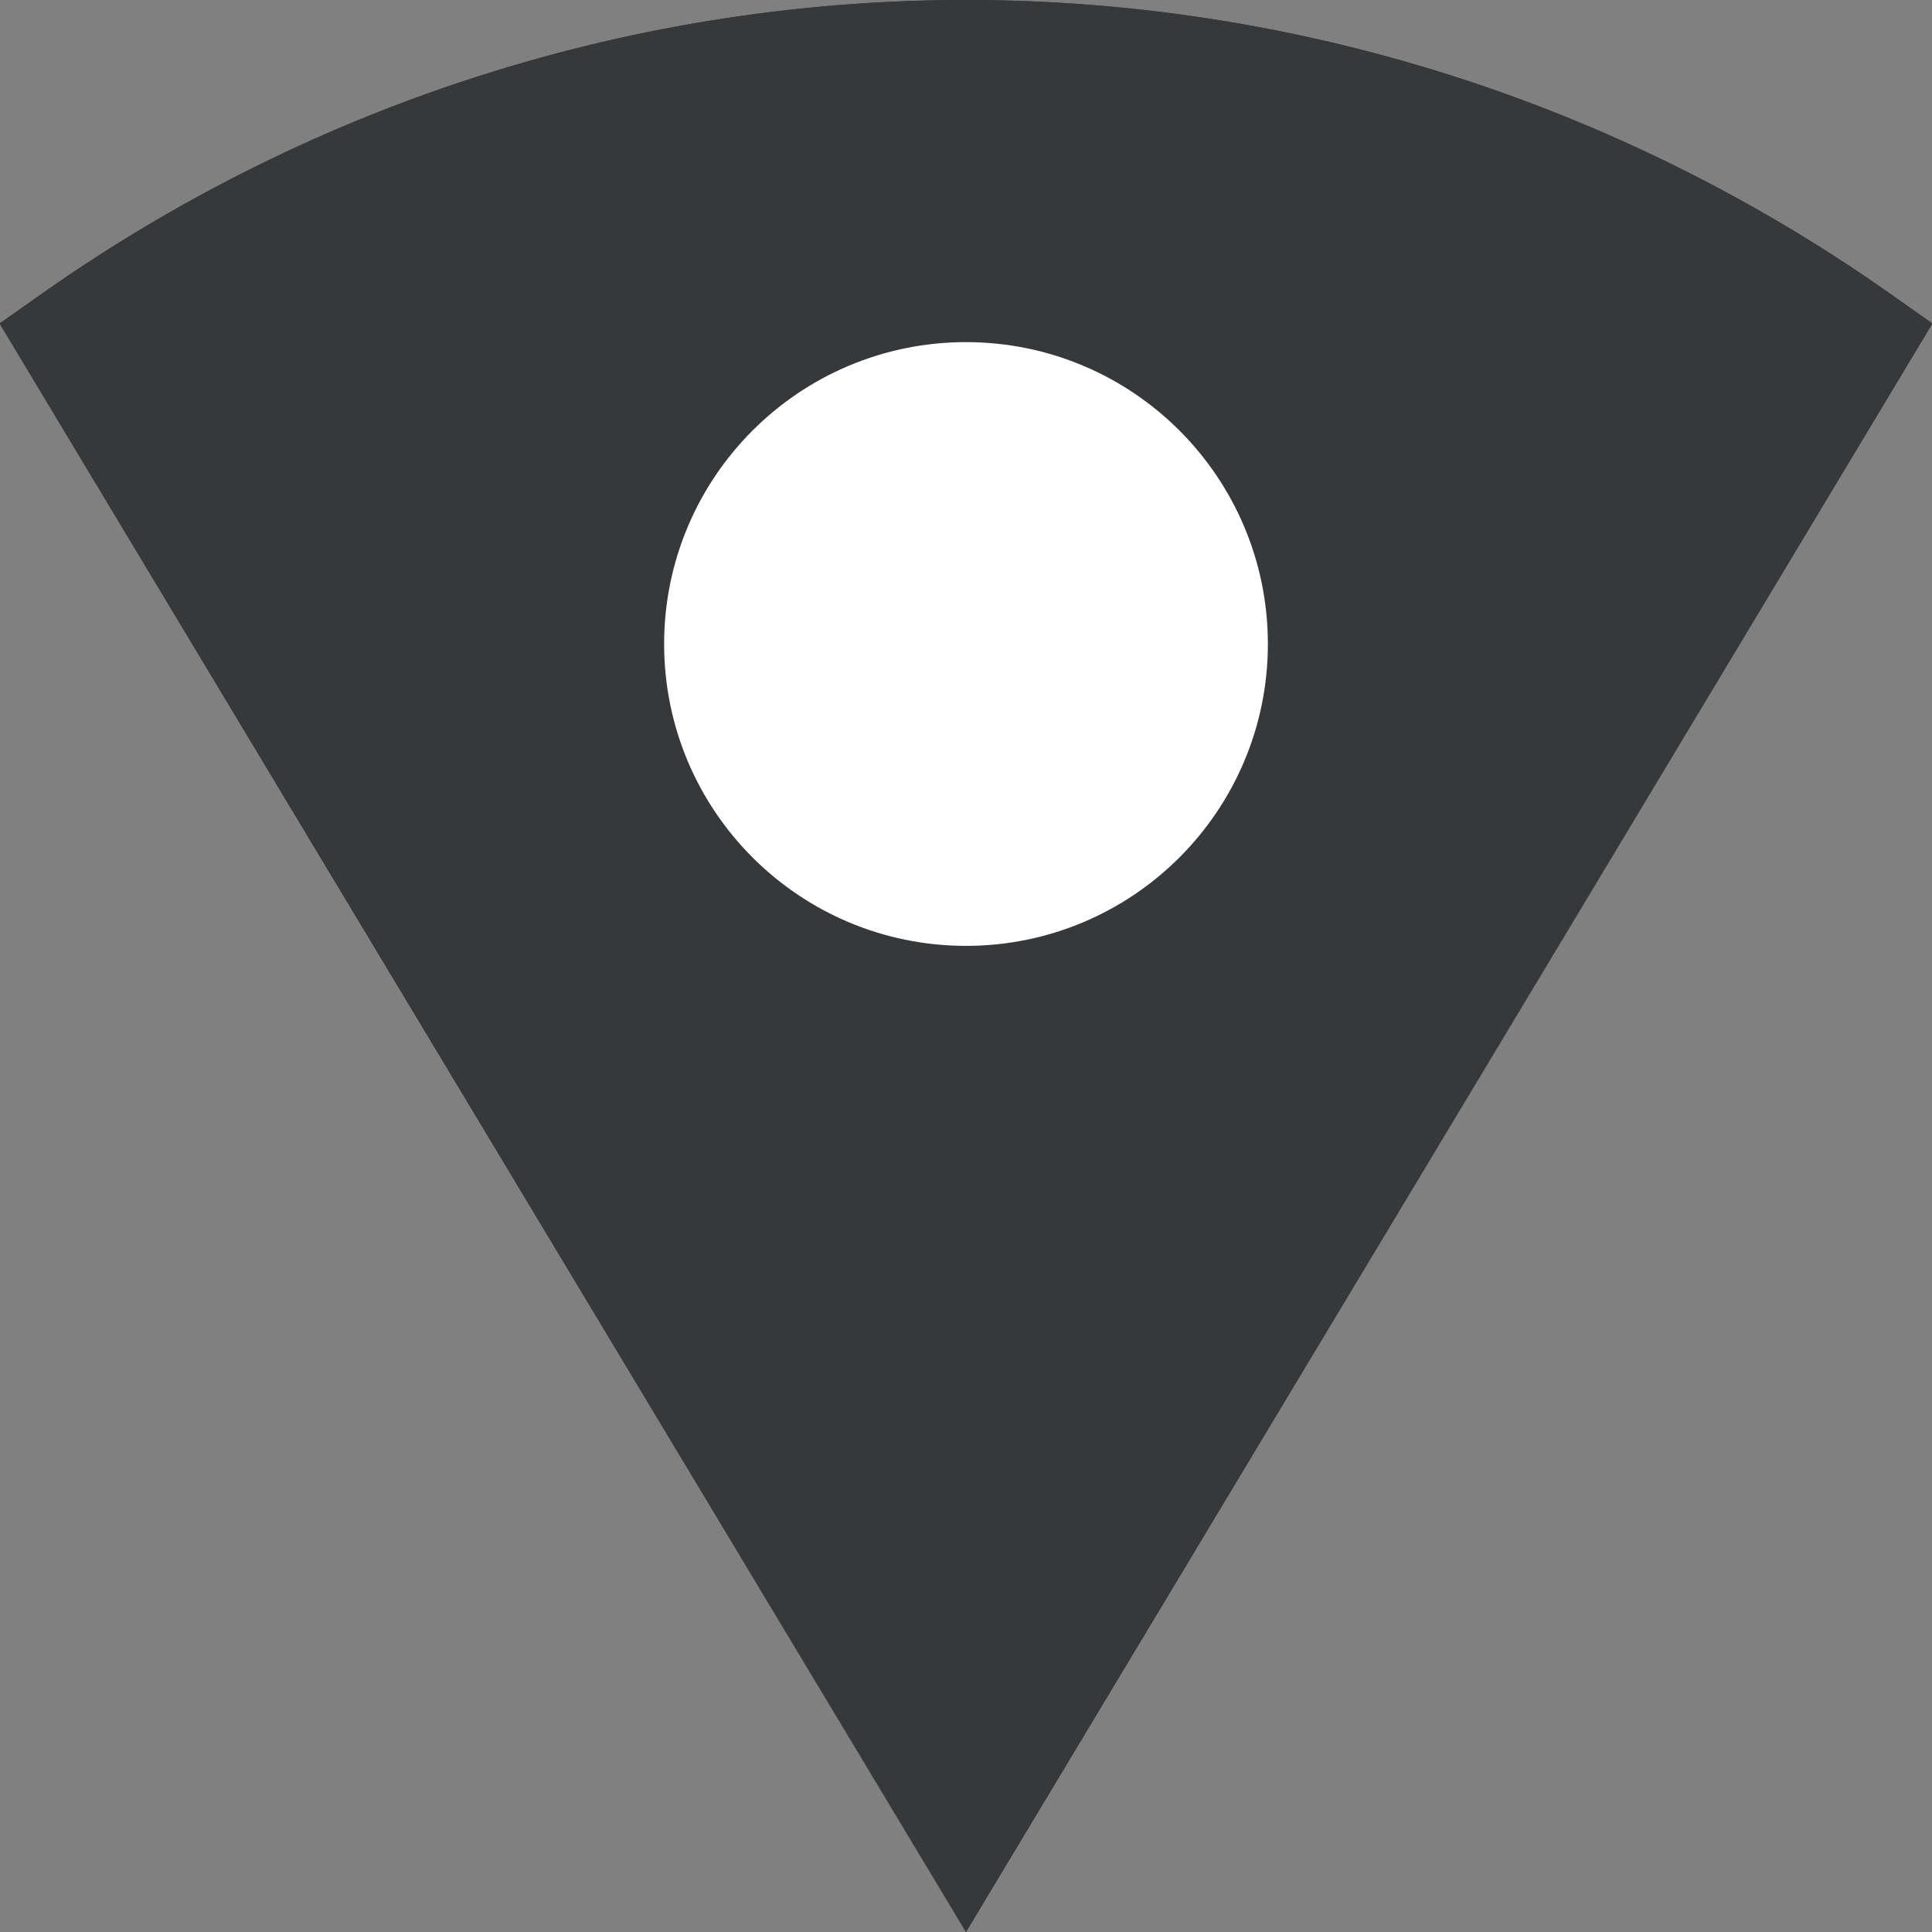 <?xml version="1.0" encoding="UTF-8"?>
<svg width="24px" height="24px" viewBox="0 0 24 24" version="1.1" xmlns="http://www.w3.org/2000/svg" xmlns:xlink="http://www.w3.org/1999/xlink">
    <rect x="0" y="0" width="24" height="24" fill="#808080" stroke="none"/>
    <!-- Generator: Sketch 45.1 (43504) - http://www.bohemiancoding.com/sketch -->
    <title>map-filled-24 copy</title>
    <desc>Created with Sketch.</desc>
    <defs>
        <path d="M24,4.027 C20.454,1.357 16.232,0 12,0 C7.768,0 3.546,1.357 0,4.027 L12,24 L24,4.027 Z" id="path-1"></path>
    </defs>
    <g id="Symbols" stroke="none" stroke-width="1" fill="none" fill-rule="evenodd">
        <g id="header-selected" fill-rule="nonzero">
            <g id="header">
                <g id="map-filled-24-copy">
                    <g id="Shape">
                        <use fill="#363839" fill-rule="evenodd" xlink:href="#path-1"></use>
                        <path stroke="#363839" stroke-width="1.5" d="M23.003,4.23 C19.752,1.954 15.915,0.75 12,0.75 C8.085,0.75 4.248,1.954 0.997,4.23 L12,22.544 L23.003,4.23 Z"></path>
                    </g>
                    <circle id="Oval" stroke="#FFFFFF" stroke-width="1.5" fill="#FFFFFF" cx="12" cy="8" r="3"></circle>
                </g>
            </g>
        </g>
    </g>
</svg>